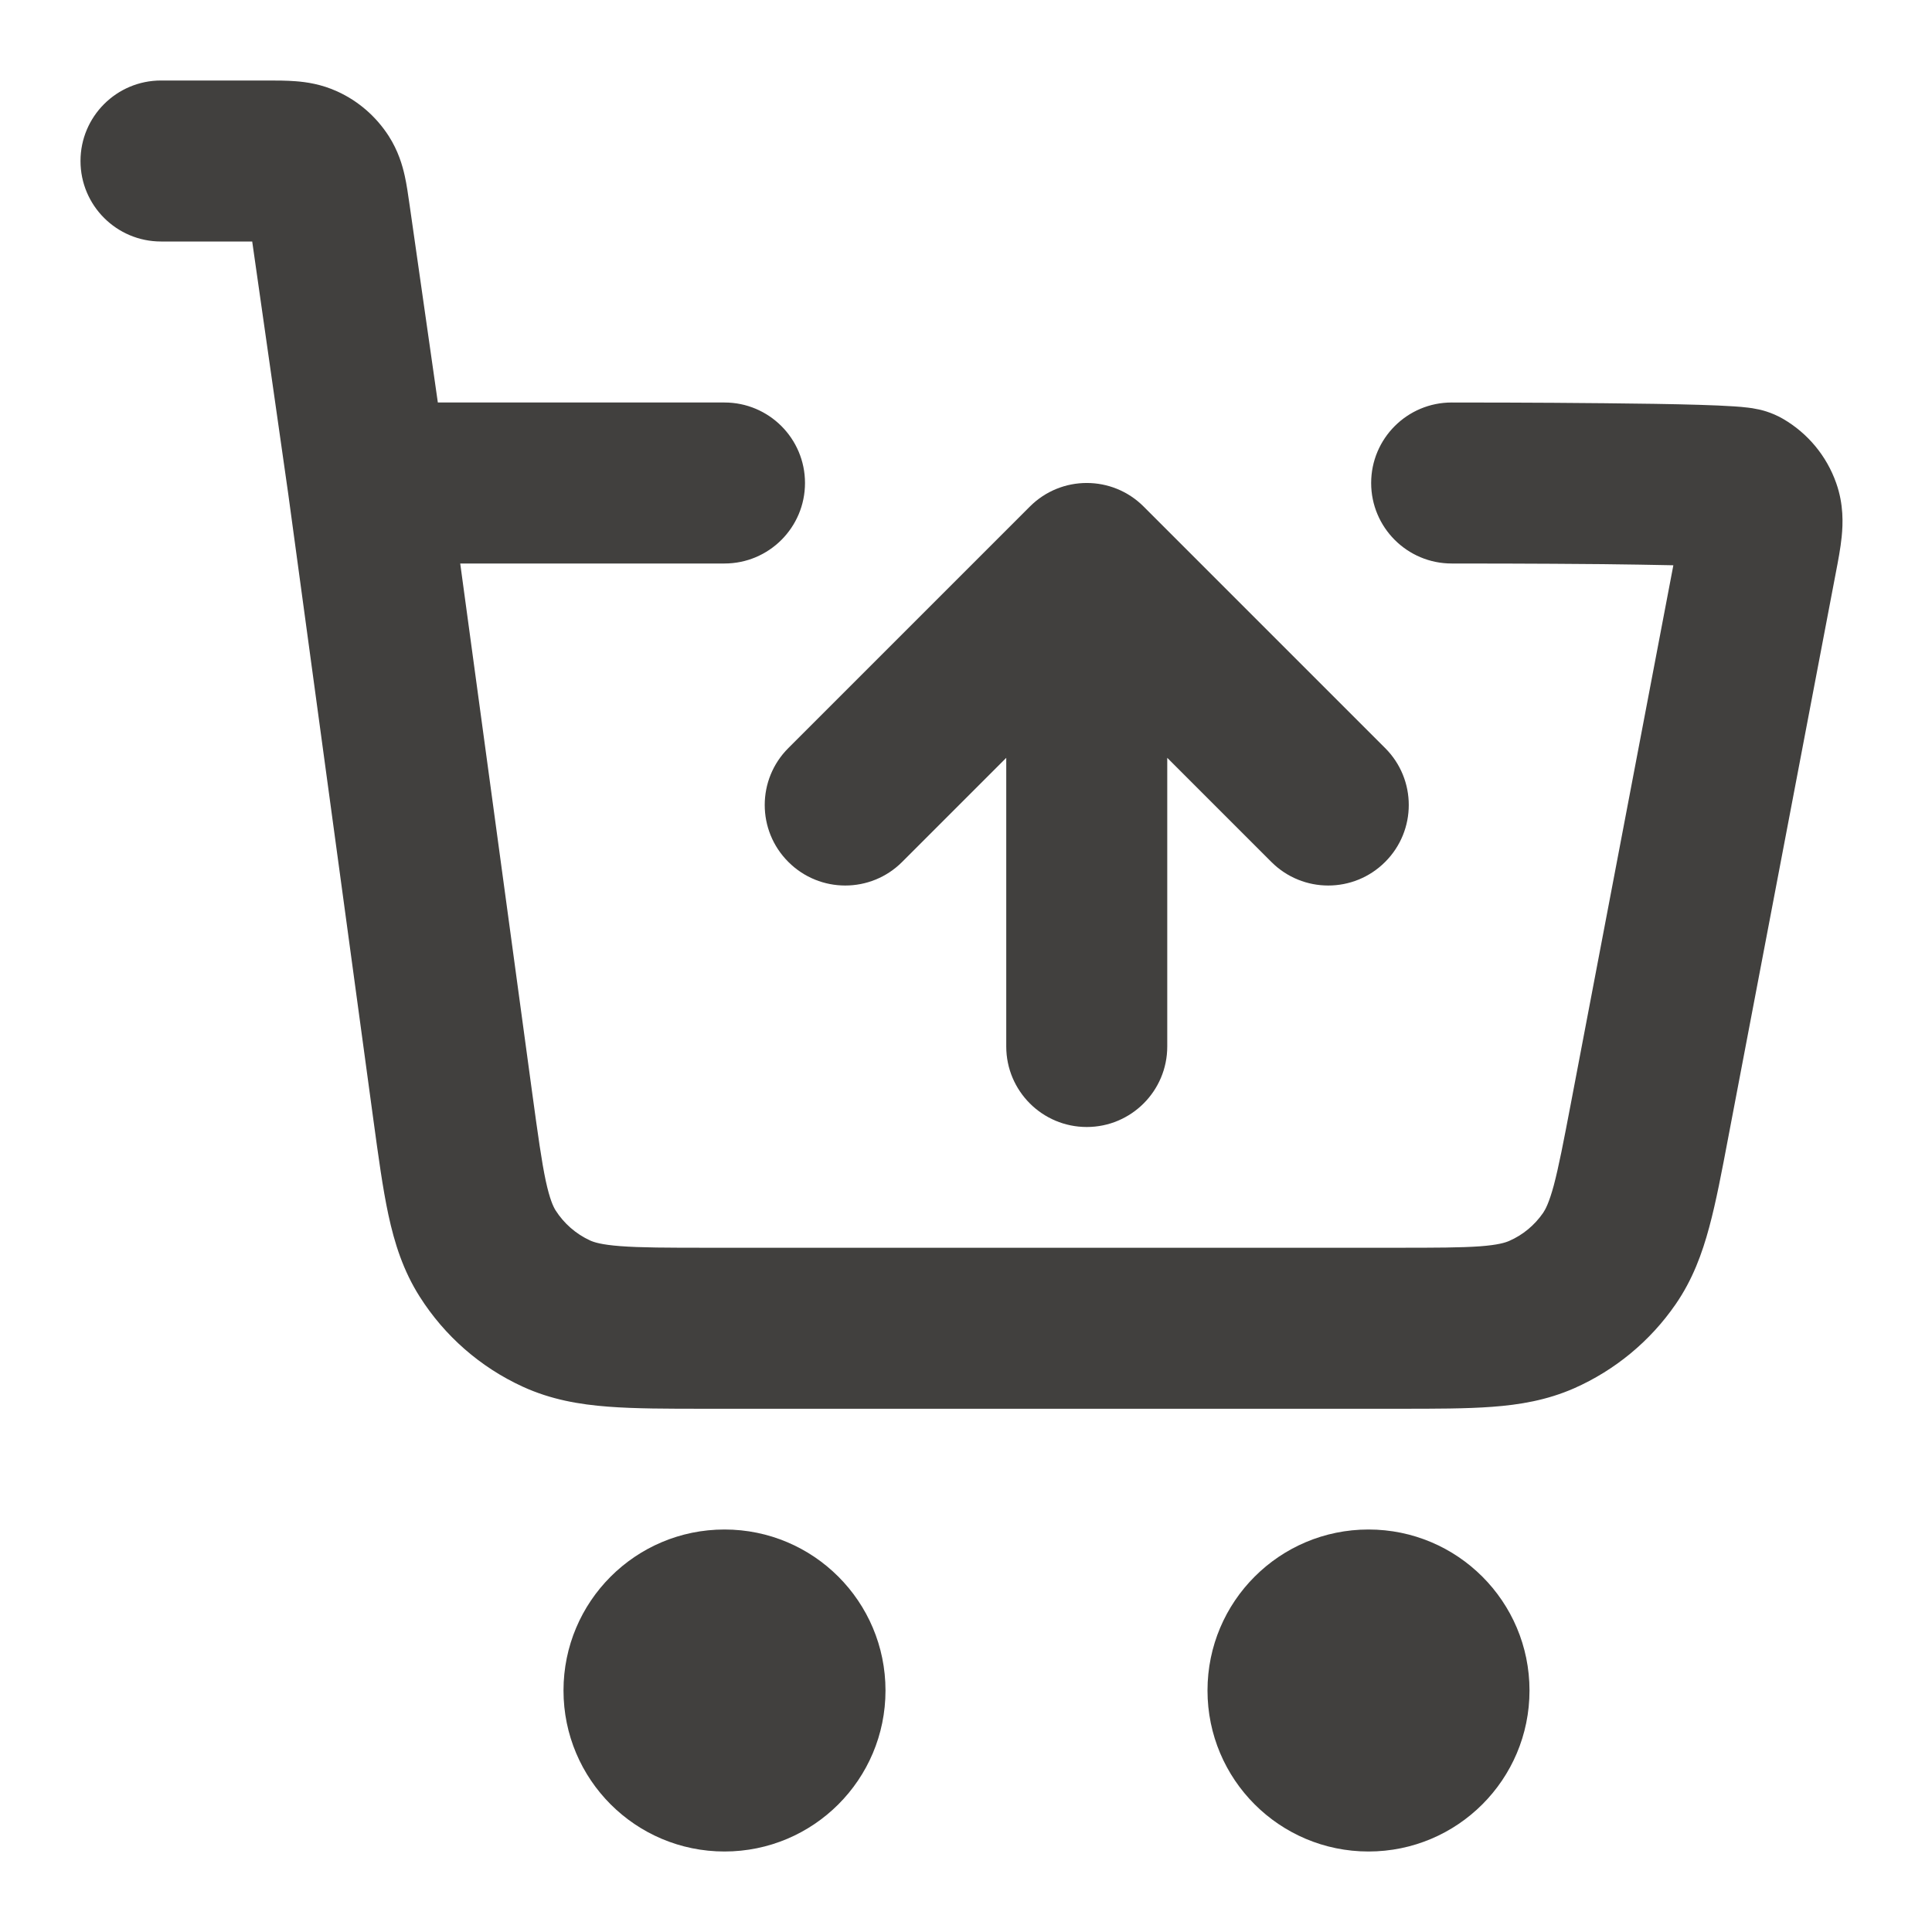 <svg width="24" height="24" viewBox="0 0 24 24" fill="none" xmlns="http://www.w3.org/2000/svg">
<path fill-rule="evenodd" clip-rule="evenodd" d="M3.672 1.009C3.805 1.019 3.991 1.045 4.19 1.136C4.452 1.255 4.673 1.448 4.829 1.69C4.947 1.874 4.999 2.054 5.028 2.185C5.053 2.296 5.07 2.422 5.085 2.525C5.086 2.532 5.087 2.539 5.088 2.545L5.439 5H9C9.552 5 10 5.448 10 6C10 6.552 9.552 7 9 7H5.717L6.614 13.597C6.683 14.102 6.728 14.426 6.78 14.671C6.831 14.904 6.874 14.991 6.902 15.036C7.006 15.199 7.154 15.328 7.329 15.409C7.377 15.431 7.469 15.462 7.707 15.48C7.957 15.499 8.284 15.5 8.794 15.5H17.352C17.838 15.5 18.148 15.499 18.386 15.482C18.611 15.465 18.7 15.436 18.748 15.415C18.918 15.341 19.063 15.22 19.169 15.067C19.198 15.024 19.243 14.942 19.302 14.724C19.363 14.494 19.422 14.189 19.513 13.712L20.787 7.022C20.526 7.016 20.222 7.012 19.911 7.008C19.069 7 18.199 7 18.033 7C17.481 7 17.033 6.552 17.033 6C17.033 5.448 17.481 5 18.033 5C18.2 5 19.078 5 19.931 5.009C20.357 5.013 20.782 5.019 21.11 5.029C21.273 5.034 21.422 5.04 21.538 5.048C21.595 5.051 21.658 5.057 21.716 5.064C21.744 5.067 21.787 5.073 21.835 5.084C21.835 5.084 21.836 5.084 21.837 5.084C21.859 5.088 22.002 5.117 22.151 5.204C22.458 5.383 22.692 5.665 22.81 6.001C22.904 6.266 22.894 6.509 22.878 6.668C22.864 6.81 22.833 6.971 22.806 7.111L21.471 14.119C21.389 14.554 21.317 14.932 21.233 15.243C21.144 15.575 21.025 15.898 20.816 16.201C20.5 16.66 20.063 17.021 19.554 17.246C19.217 17.394 18.877 17.451 18.535 17.476C18.214 17.5 17.828 17.5 17.386 17.5H8.759C8.294 17.5 7.89 17.5 7.554 17.474C7.197 17.447 6.843 17.386 6.494 17.226C5.968 16.985 5.524 16.597 5.214 16.108C5.008 15.784 4.9 15.441 4.825 15.092C4.754 14.762 4.7 14.362 4.637 13.901L3.581 6.138L3.133 3H2C1.448 3 1 2.552 1 2C1 1.448 1.448 1 2 1H3.306C3.313 1 3.32 1 3.327 1C3.431 1 3.558 1 3.672 1.009ZM7 21C7 19.895 7.895 19 9 19C10.105 19 11 19.895 11 21C11 22.105 10.105 23 9 23C7.895 23 7 22.105 7 21ZM15 21C15 19.895 15.895 19 17 19C18.105 19 19 19.895 19 21C19 22.105 18.105 23 17 23C15.895 23 15 22.105 15 21Z" fill="#41403E"/>
<path fill-rule="evenodd" clip-rule="evenodd" d="M12.793 6.293C13.183 5.902 13.817 5.902 14.207 6.293L17.207 9.293C17.598 9.683 17.598 10.317 17.207 10.707C16.817 11.098 16.183 11.098 15.793 10.707L14.5 9.414V13C14.5 13.552 14.052 14 13.5 14C12.948 14 12.5 13.552 12.5 13V9.414L11.207 10.707C10.817 11.098 10.183 11.098 9.793 10.707C9.402 10.317 9.402 9.683 9.793 9.293L12.793 6.293Z" fill="#41403E"/>
</svg>
